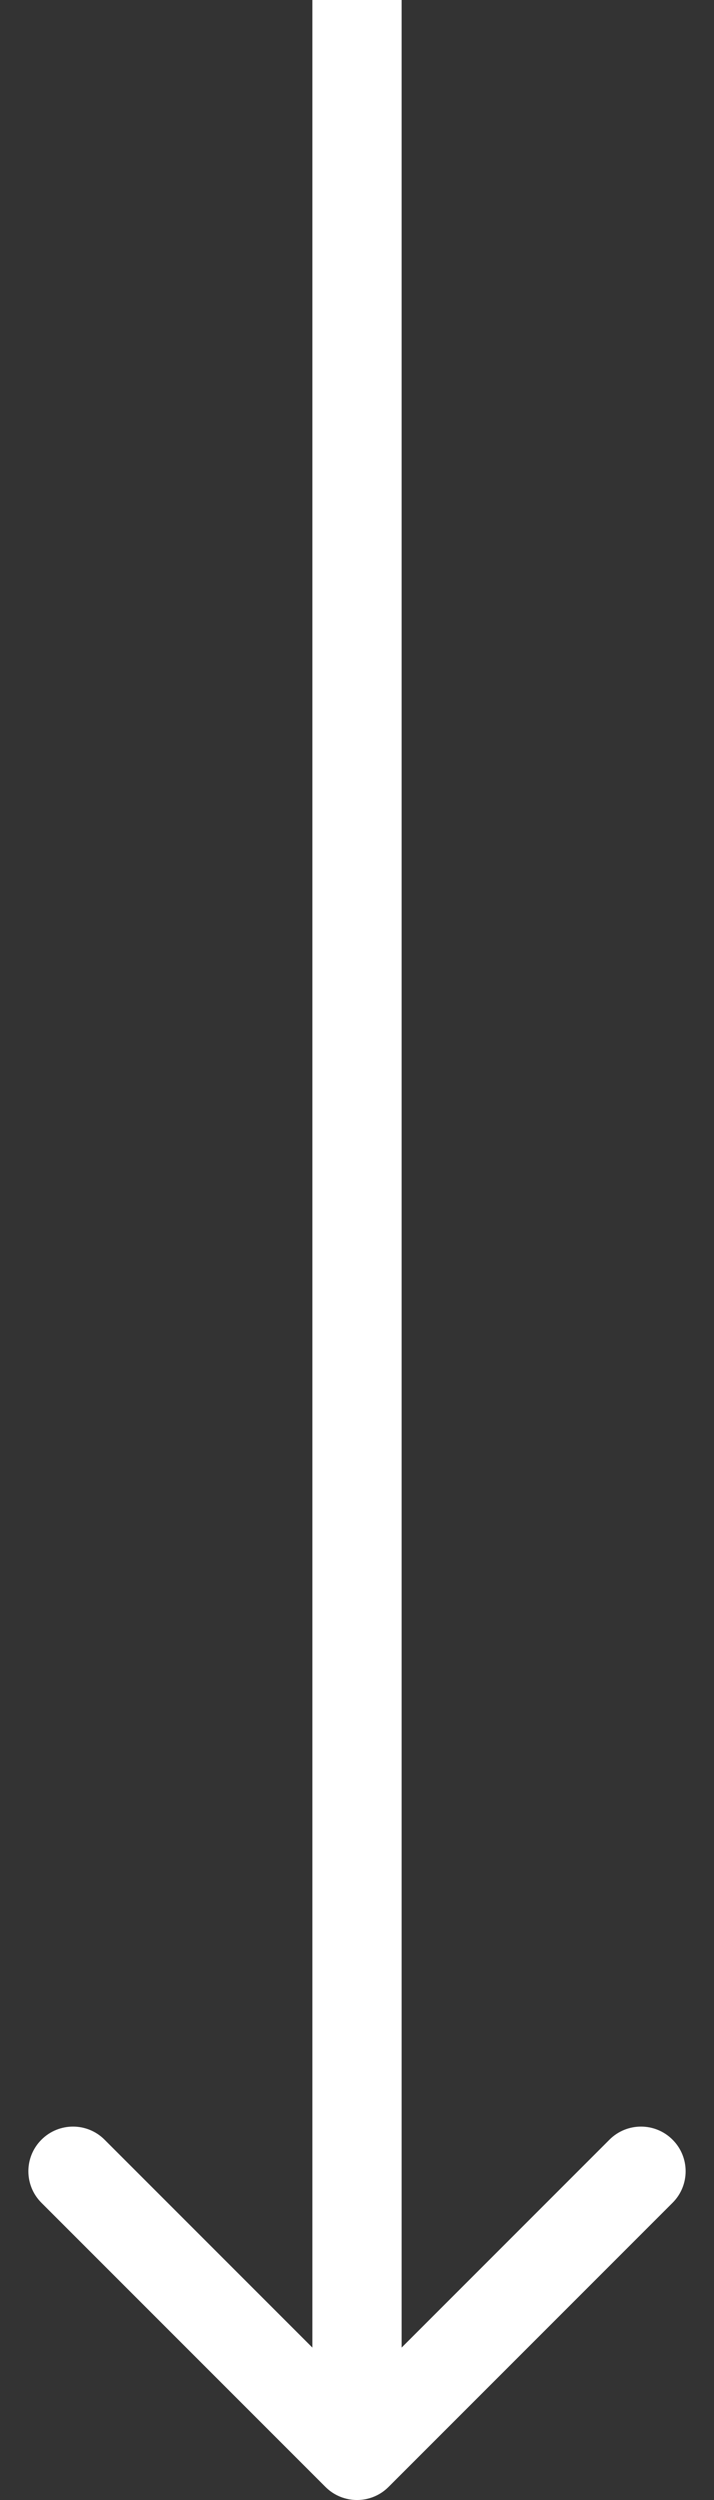 <svg width="16" height="56" viewBox="0 0 16 56" fill="none" xmlns="http://www.w3.org/2000/svg">
<rect x="0" y="0" width="16" height="56" fill="#333333" stroke="none"/>
<path d="M7.293 55.707C7.683 56.098 8.317 56.098 8.707 55.707L15.071 49.343C15.462 48.953 15.462 48.319 15.071 47.929C14.681 47.538 14.047 47.538 13.657 47.929L8 53.586L2.343 47.929C1.953 47.538 1.319 47.538 0.929 47.929C0.538 48.319 0.538 48.953 0.929 49.343L7.293 55.707ZM7 4.37114e-08L7 55L9 55L9 -4.37114e-08L7 4.37114e-08Z" fill="white"/>
</svg>
